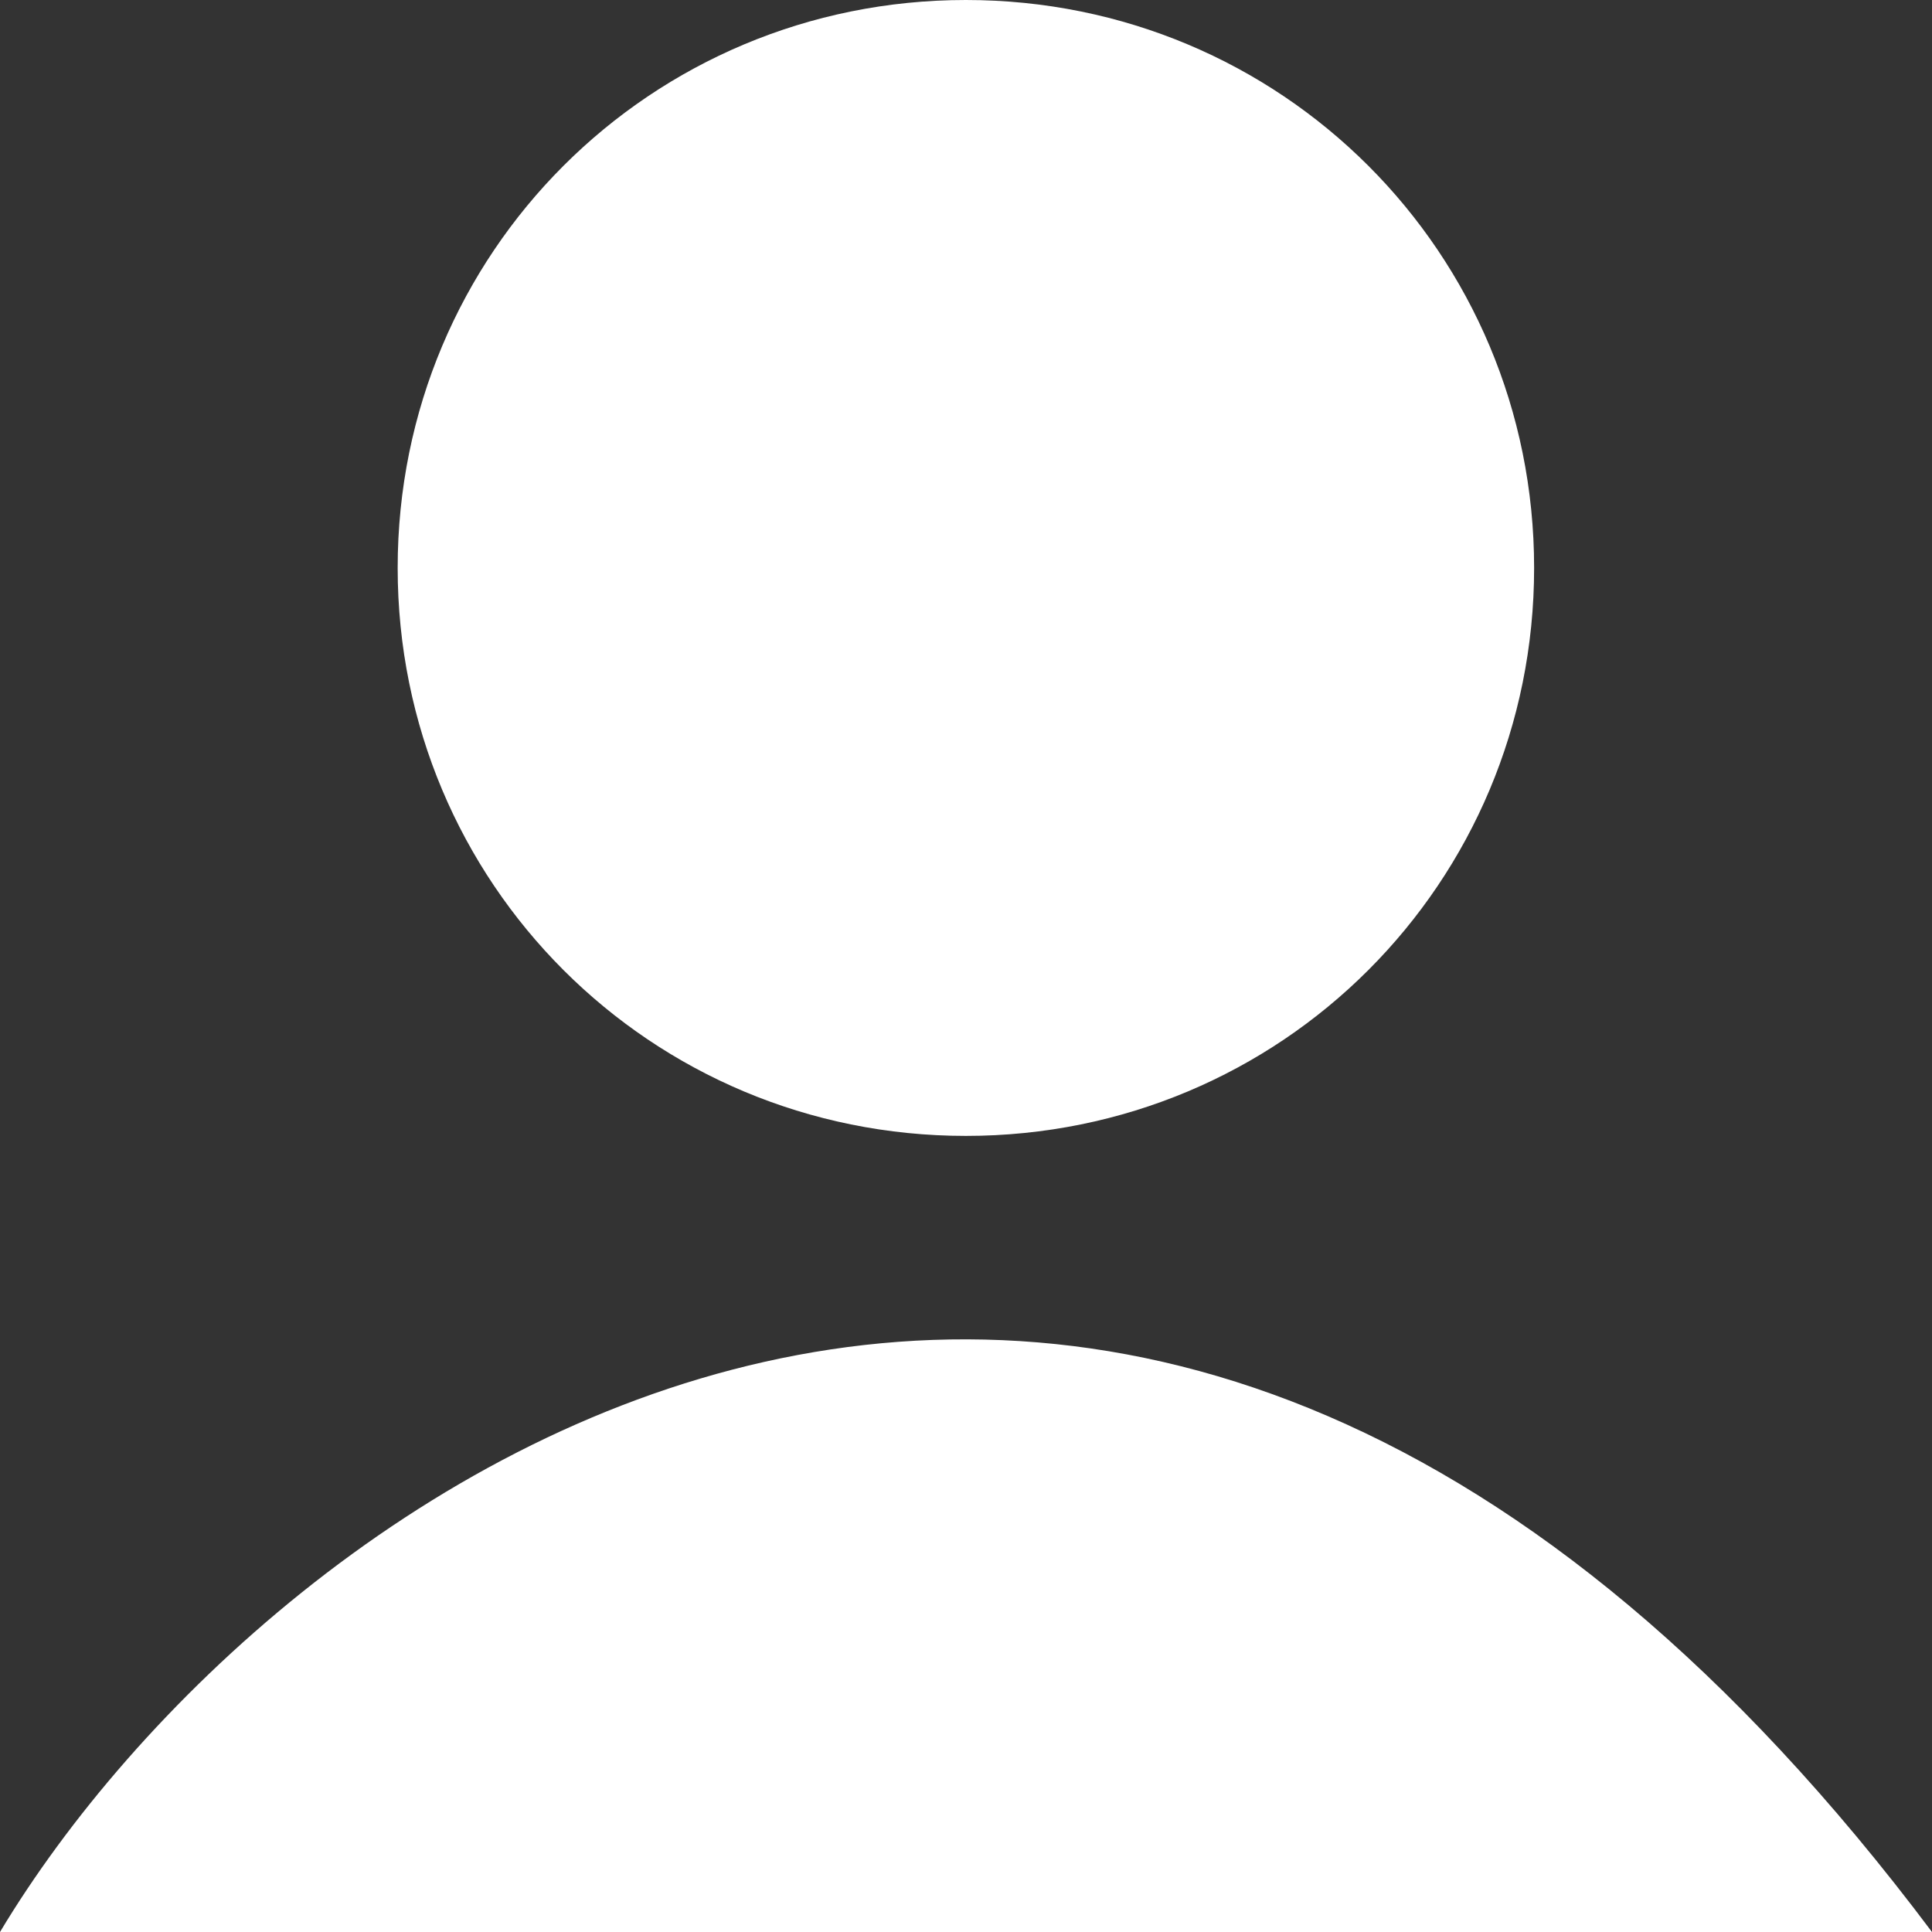 <svg width="18" height="18" viewBox="0 0 18 18" fill="none" xmlns="http://www.w3.org/2000/svg">
<rect x="0" y="0" width="18" height="18" fill="#333333" stroke="none"/>
<path d="M8.999 10.583C11.938 10.583 14.293 8.228 14.293 5.291C14.293 2.354 11.938 0 8.999 0C6.061 0 3.705 2.354 3.705 5.291C3.705 8.228 6.061 10.583 8.999 10.583Z" fill="white"/>
<path d="M0 18C2.5 13.833 10.5 8 18 18H0Z" fill="white"/>
</svg>
